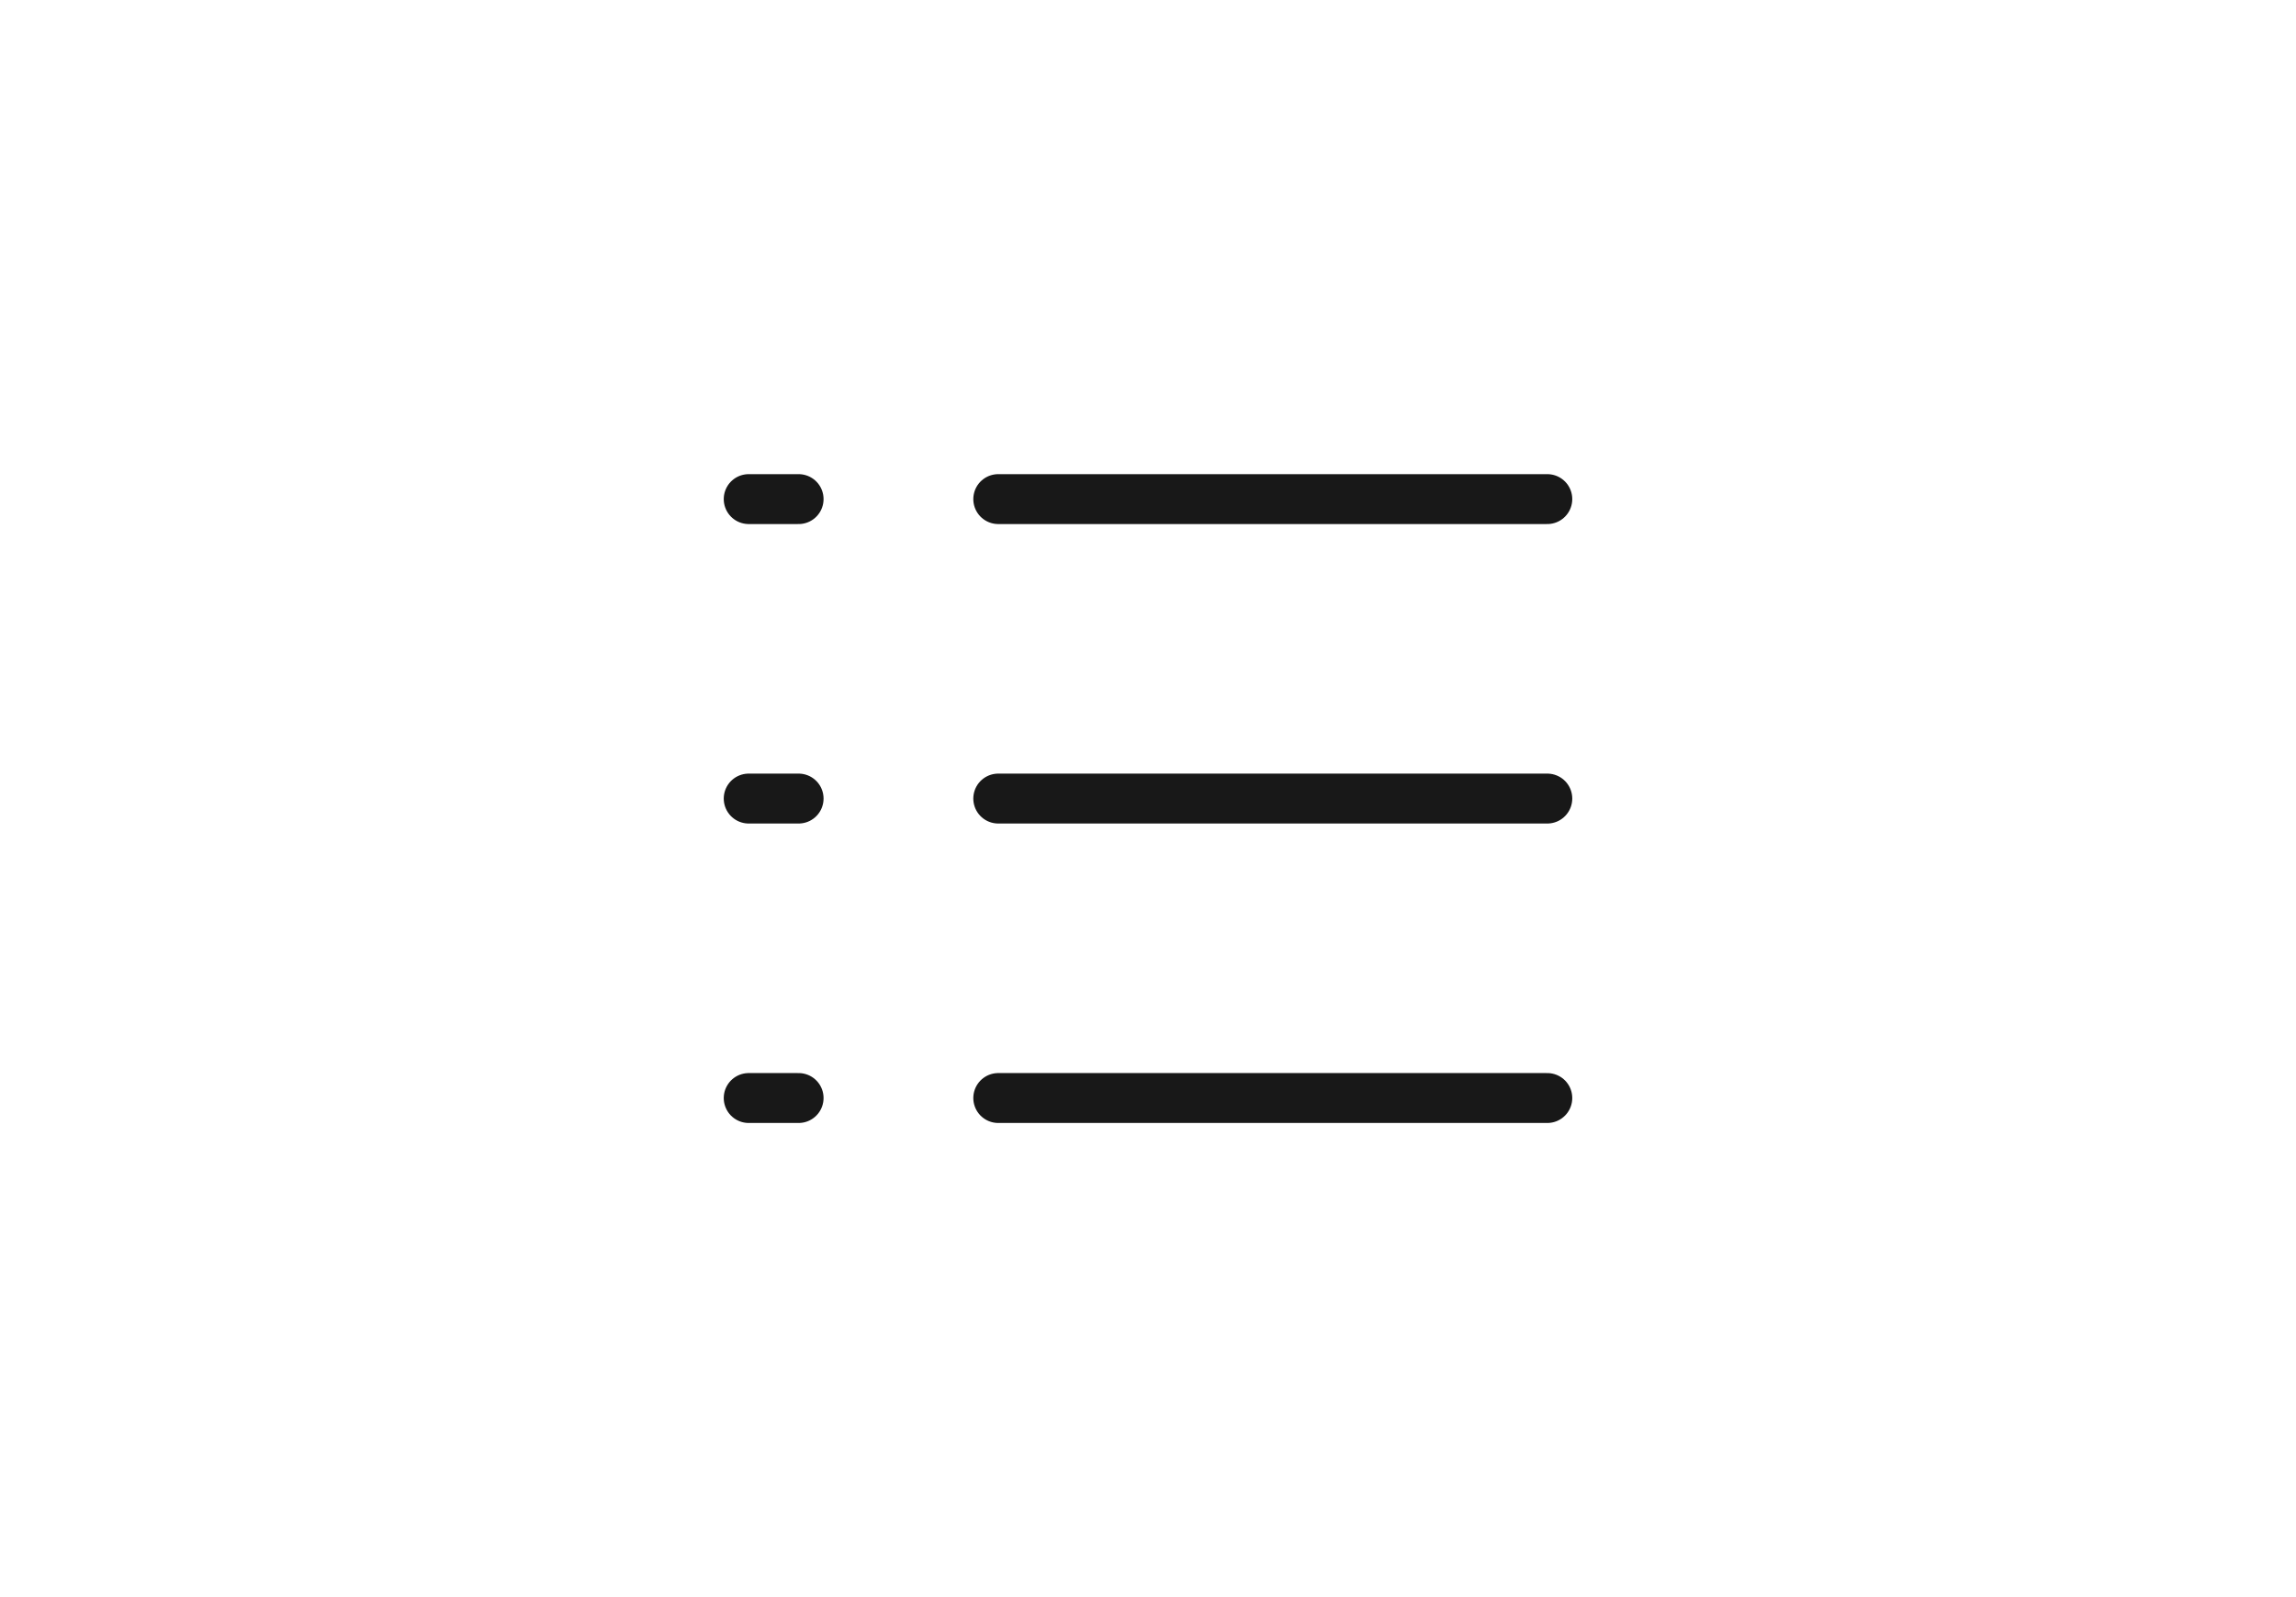 ﻿<svg xmlns="http://www.w3.org/2000/svg" width="46" height="32" viewBox="0 0 46 32" fill="none">
  @* Ícone da esquerda (estado false) *@
  <path d="M20 10H31" stroke="#181818" stroke-linecap="round" stroke-linejoin="round" />
  <path d="M20 16H31" stroke="#181818" stroke-linecap="round" stroke-linejoin="round" />
  <path d="M20 22H31" stroke="#181818" stroke-linecap="round" stroke-linejoin="round" />
  <path d="M15 10H16" stroke="#181818" stroke-linecap="round" stroke-linejoin="round" />
  <path d="M15 16H16" stroke="#181818" stroke-linecap="round" stroke-linejoin="round" />
  <path d="M15 22H16" stroke="#181818" stroke-linecap="round" stroke-linejoin="round" />
</svg>